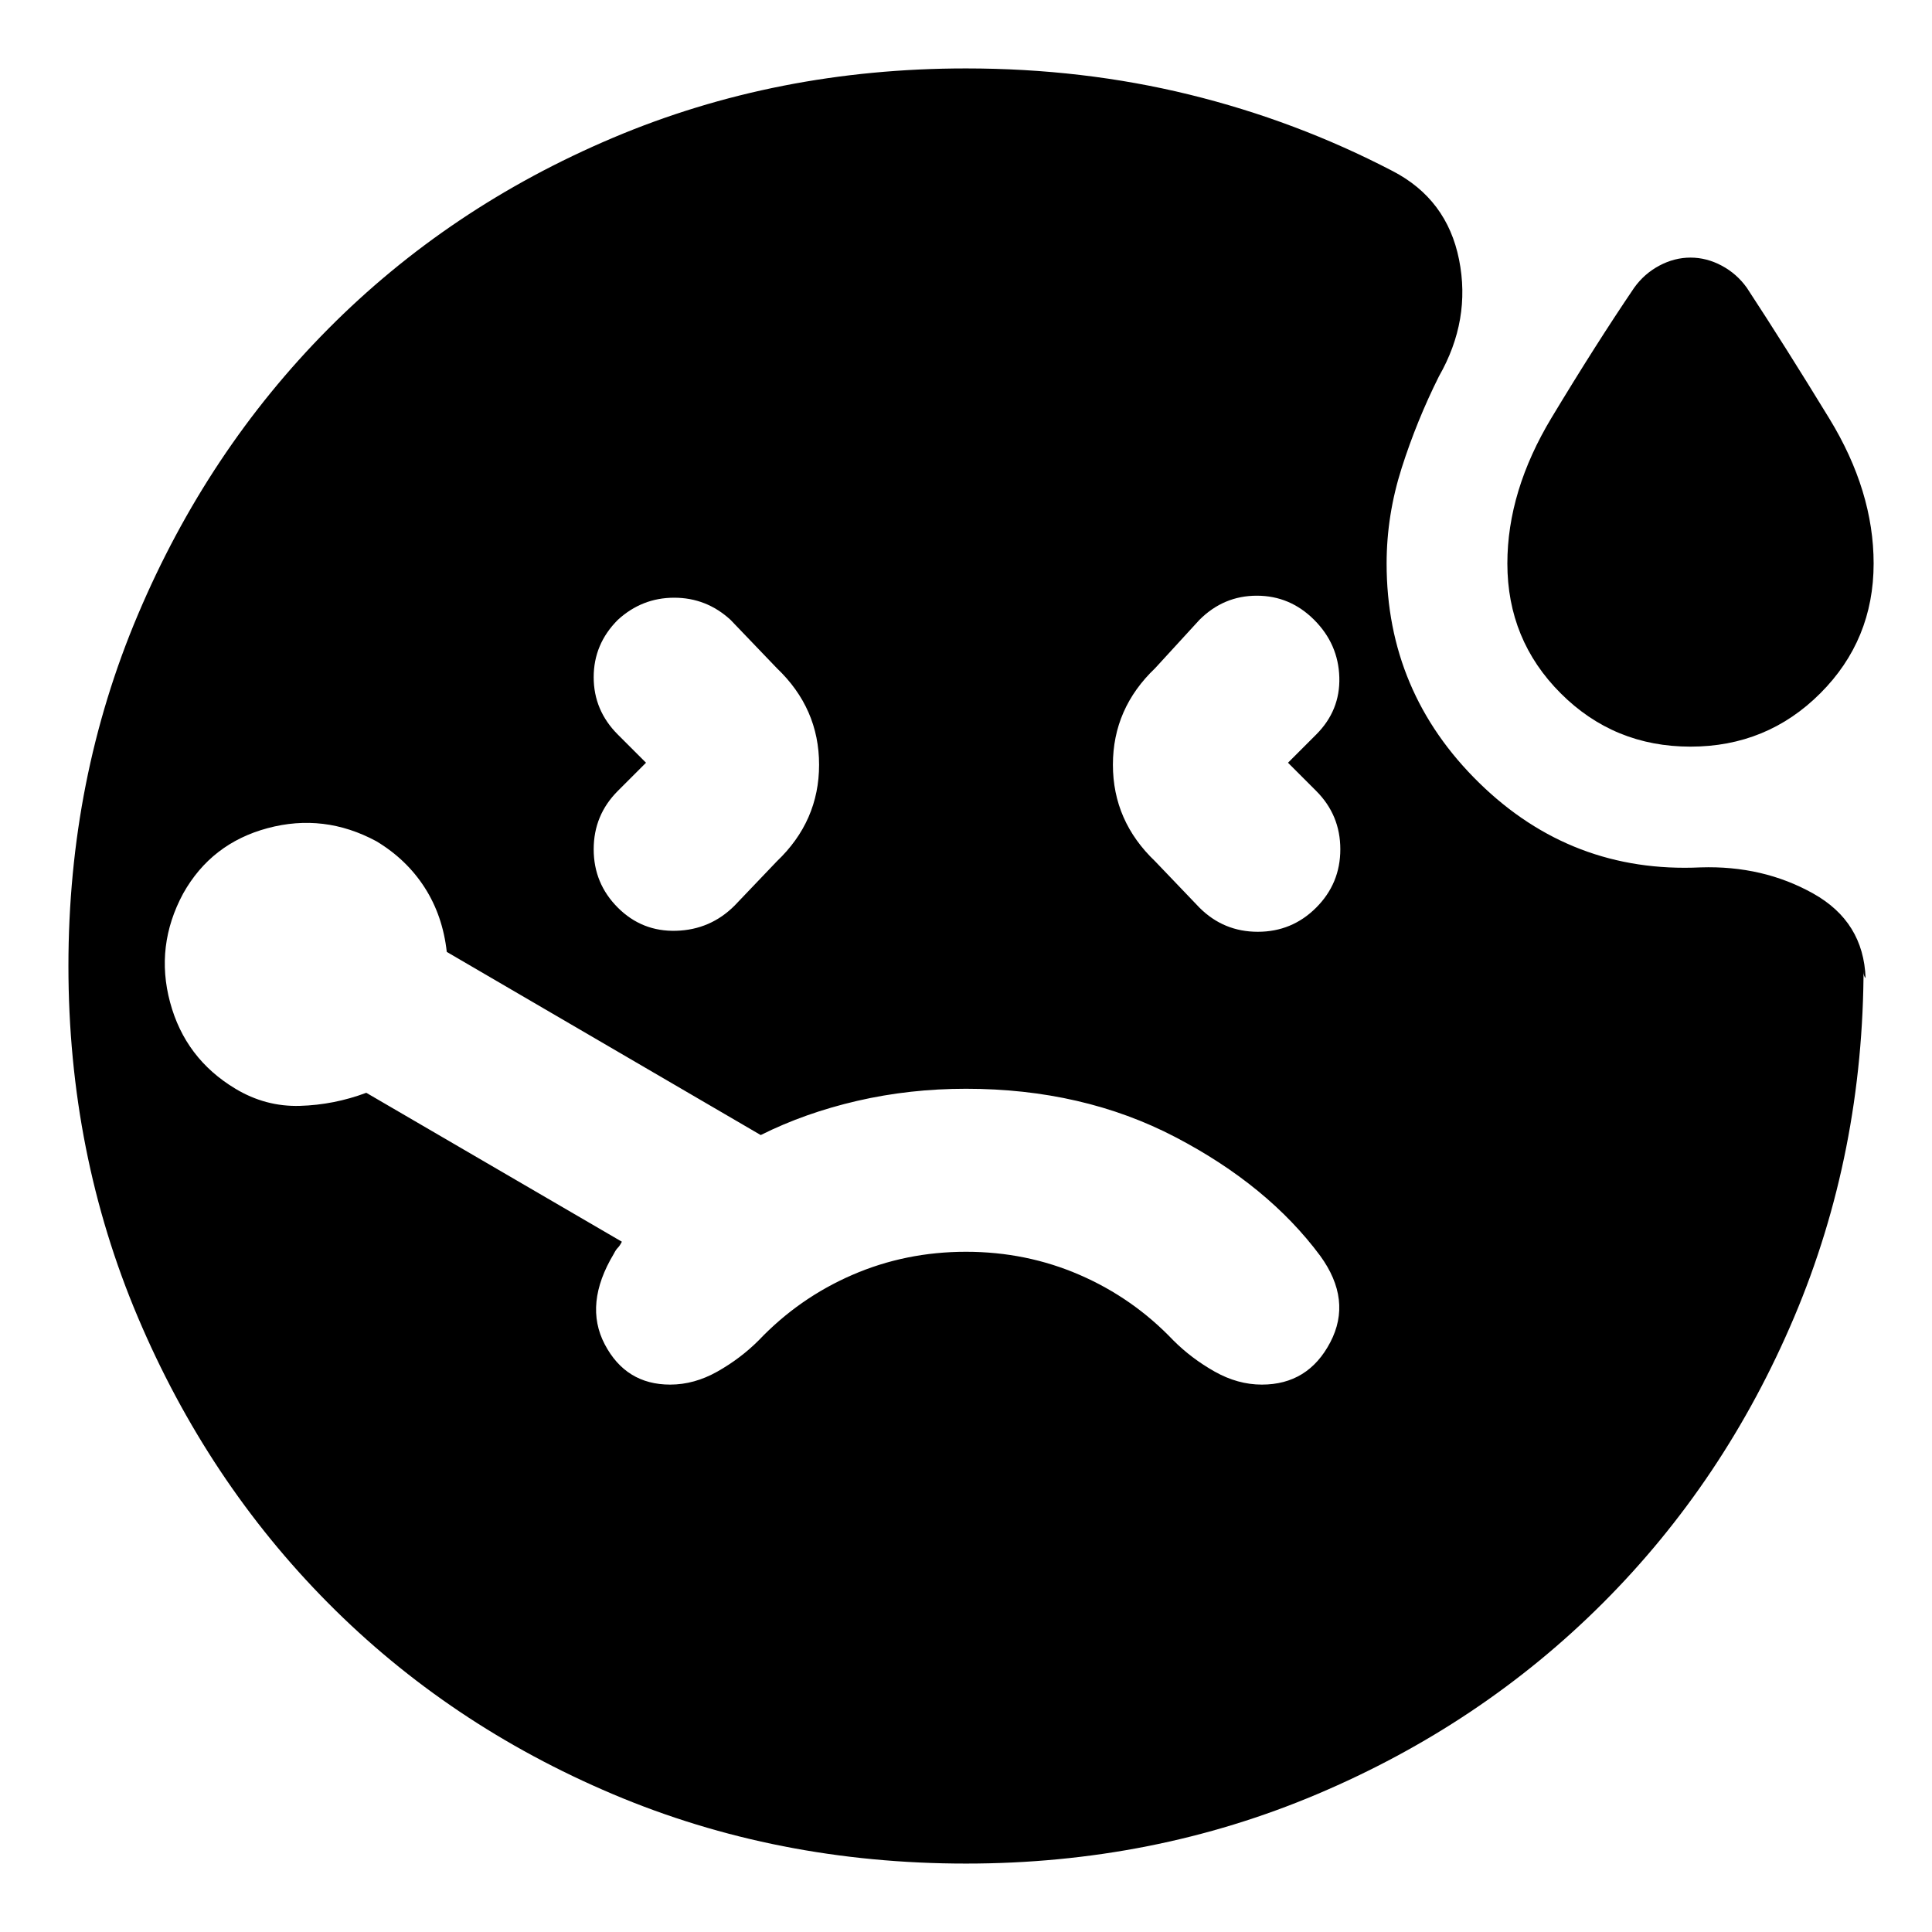 <svg xmlns="http://www.w3.org/2000/svg" height="24" viewBox="0 -960 960 960" width="24"><path d="m321-581-14 14q-12 12-12 29t12 29q12 12 29 11.5t29-12.5l21-22q21-20 21-48t-21-48l-23-24q-12-11-28-11t-28 11q-12 12-12 28.5t12 28.5l14 14Zm519-8q-38 0-64.5-26.5T749-680q0-36 22-72.5t41-64.5q5-7 12.5-11t15.5-4q8 0 15.5 4t12.5 11q19 29 41 65t22 72q0 38-26.5 64.5T840-589Zm-200 8 14-14q12-12 11.5-28.5T653-652q-12-12-28.5-12T596-652l-22 24q-21 20-21 48t21 48l22 23q12 12 29 12t29-12q12-12 12-29t-12-29l-14-14ZM480-34q-94 0-175.5-34.5t-141.5-95q-60-60.5-94.5-142T34-480q0-93 34.5-174.5t94.5-142q60-60.5 141.5-95T480-926q58 0 111 13t101 38q27 14 33 44t-10 58q-11 22-18.5 45.5T689-680q0 64 46 109t110 42q31-1 56 13t26 42q-1-1-1-3v-3q0 93-34.5 174.5t-95 142q-60.5 60.5-142 95T480-34ZM333-272q12 0 23.5-6.5T377-294q20-21 46.5-32.5T480-338q30 0 56.5 11.5T583-294q9 9 20.5 15.5T627-272q23 0 34-21t-5-43q-26-35-72-59t-104-24q-28 0-54 6t-48 17l-156-91q-2-18-11-32t-24-23q-26-14-54-6.5T91-516q-14 26-6.5 54t32.5 43q15 9 32 8.5t33-6.5l127 74q-1 2-2 3t-2 3q-15 25-4.5 45t32.5 20Z"/></svg>